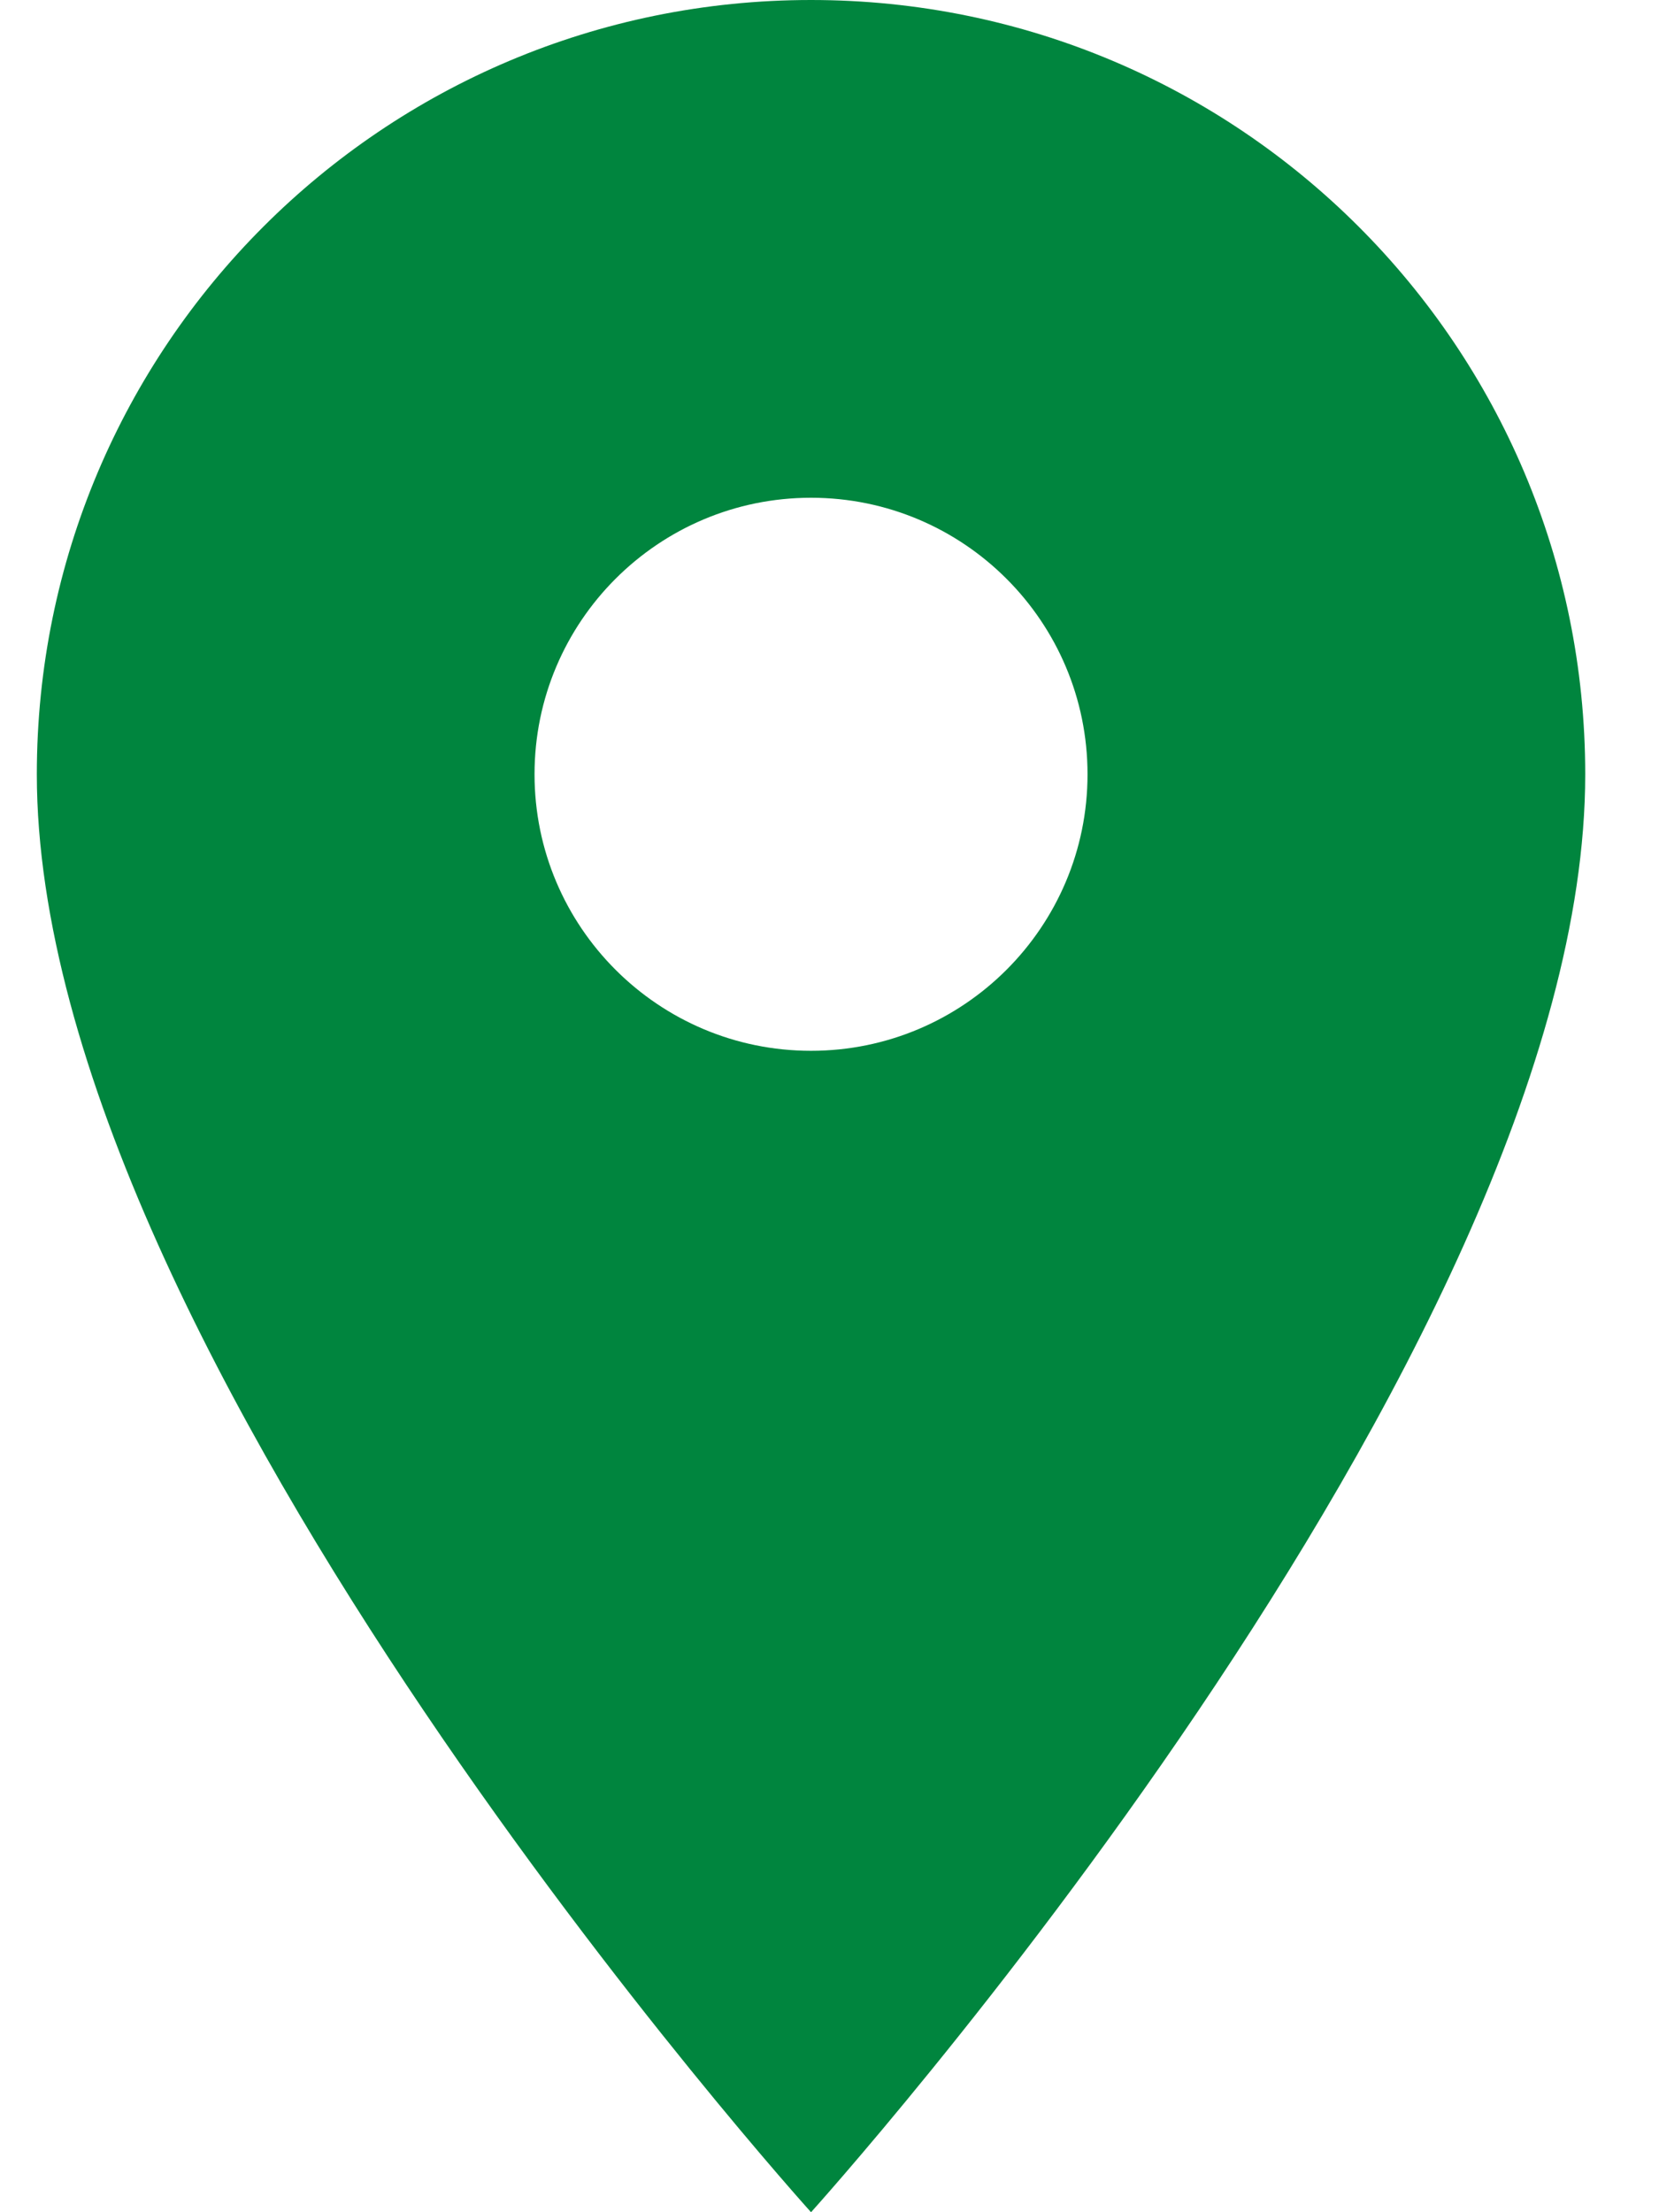 <svg width="15" height="20" viewBox="0 0 15 20" fill="none" xmlns="http://www.w3.org/2000/svg">
<path d="M7.333 0C3.463 0 0.333 3.13 0.333 7C0.333 12.25 7.333 20 7.333 20C7.333 20 14.333 12.25 14.333 7C14.333 3.13 11.203 0 7.333 0ZM7.333 9.5C5.953 9.5 4.833 8.38 4.833 7C4.833 5.62 5.953 4.5 7.333 4.5C8.713 4.5 9.833 5.62 9.833 7C9.833 8.38 8.713 9.5 7.333 9.5Z" fill="#00853E"/>
</svg>
